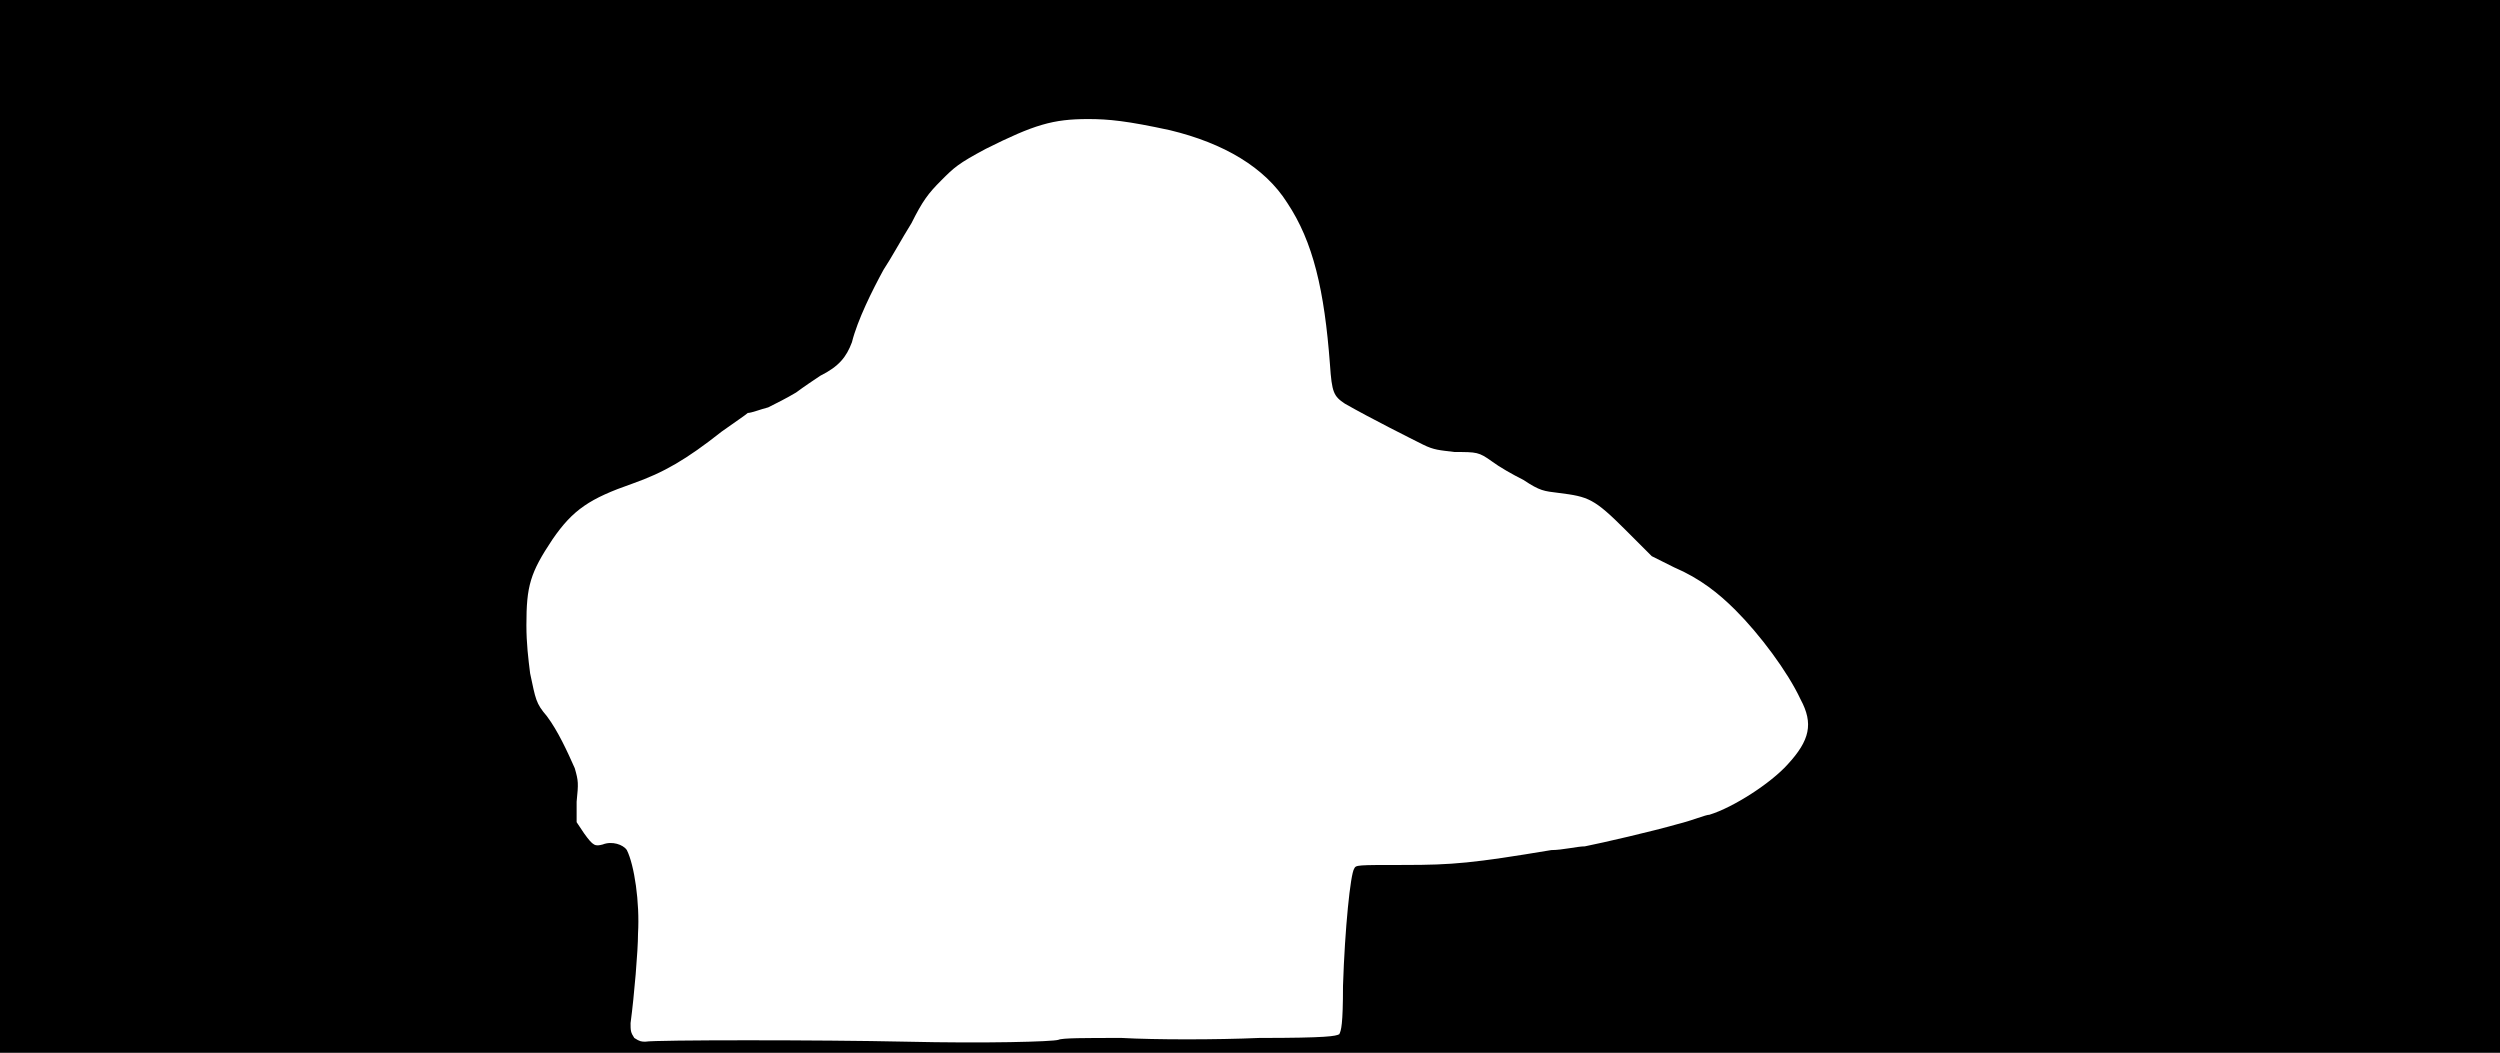 <svg xmlns="http://www.w3.org/2000/svg" width="1344" height="566"><path d="M0 283V0h1344v566H0V283m569 276c2-1 14-1 34-1 18 1 51 1 74 0 37 0 41-1 43-2 1-2 2-5 2-26 1-31 4-60 6-63 1-2 1-2 27-2s37-1 79-8c6 0 14-2 18-2 10-2 36-8 50-12 8-2 15-5 17-5 13-4 33-17 42-27 12-13 14-22 7-35-7-15-22-35-35-48-9-9-19-17-33-23l-12-6-14-14c-17-17-20-18-36-20-8-1-10-1-19-7-6-3-13-7-17-10-7-5-8-5-20-5-8-1-11-1-17-4s-28-14-42-22c-6-4-7-6-8-21-3-40-9-66-23-87-12-19-34-32-63-39-23-5-33-6-44-6-19 0-29 3-55 16-15 8-17 10-24 17s-10 11-16 23c-5 8-11 19-15 25-6 11-14 27-17 39-3 8-7 13-17 18-3 2-9 6-13 9-5 3-11 6-15 8-4 1-9 3-11 3-1 1-7 5-14 10-19 15-31 22-48 28-23 8-32 14-43 30-12 18-14 25-14 46 0 10 1 18 2 26 3 14 3 16 9 23 6 8 11 19 15 28 2 7 2 8 1 18v11l4 6c5 7 6 7 10 6 5-2 11 0 13 3 4 8 7 28 6 45 0 9-2 33-4 48 0 4 0 5 2 8 3 2 4 2 6 2 5-1 95-1 140 0 43 1 79 0 82-1z"/></svg>